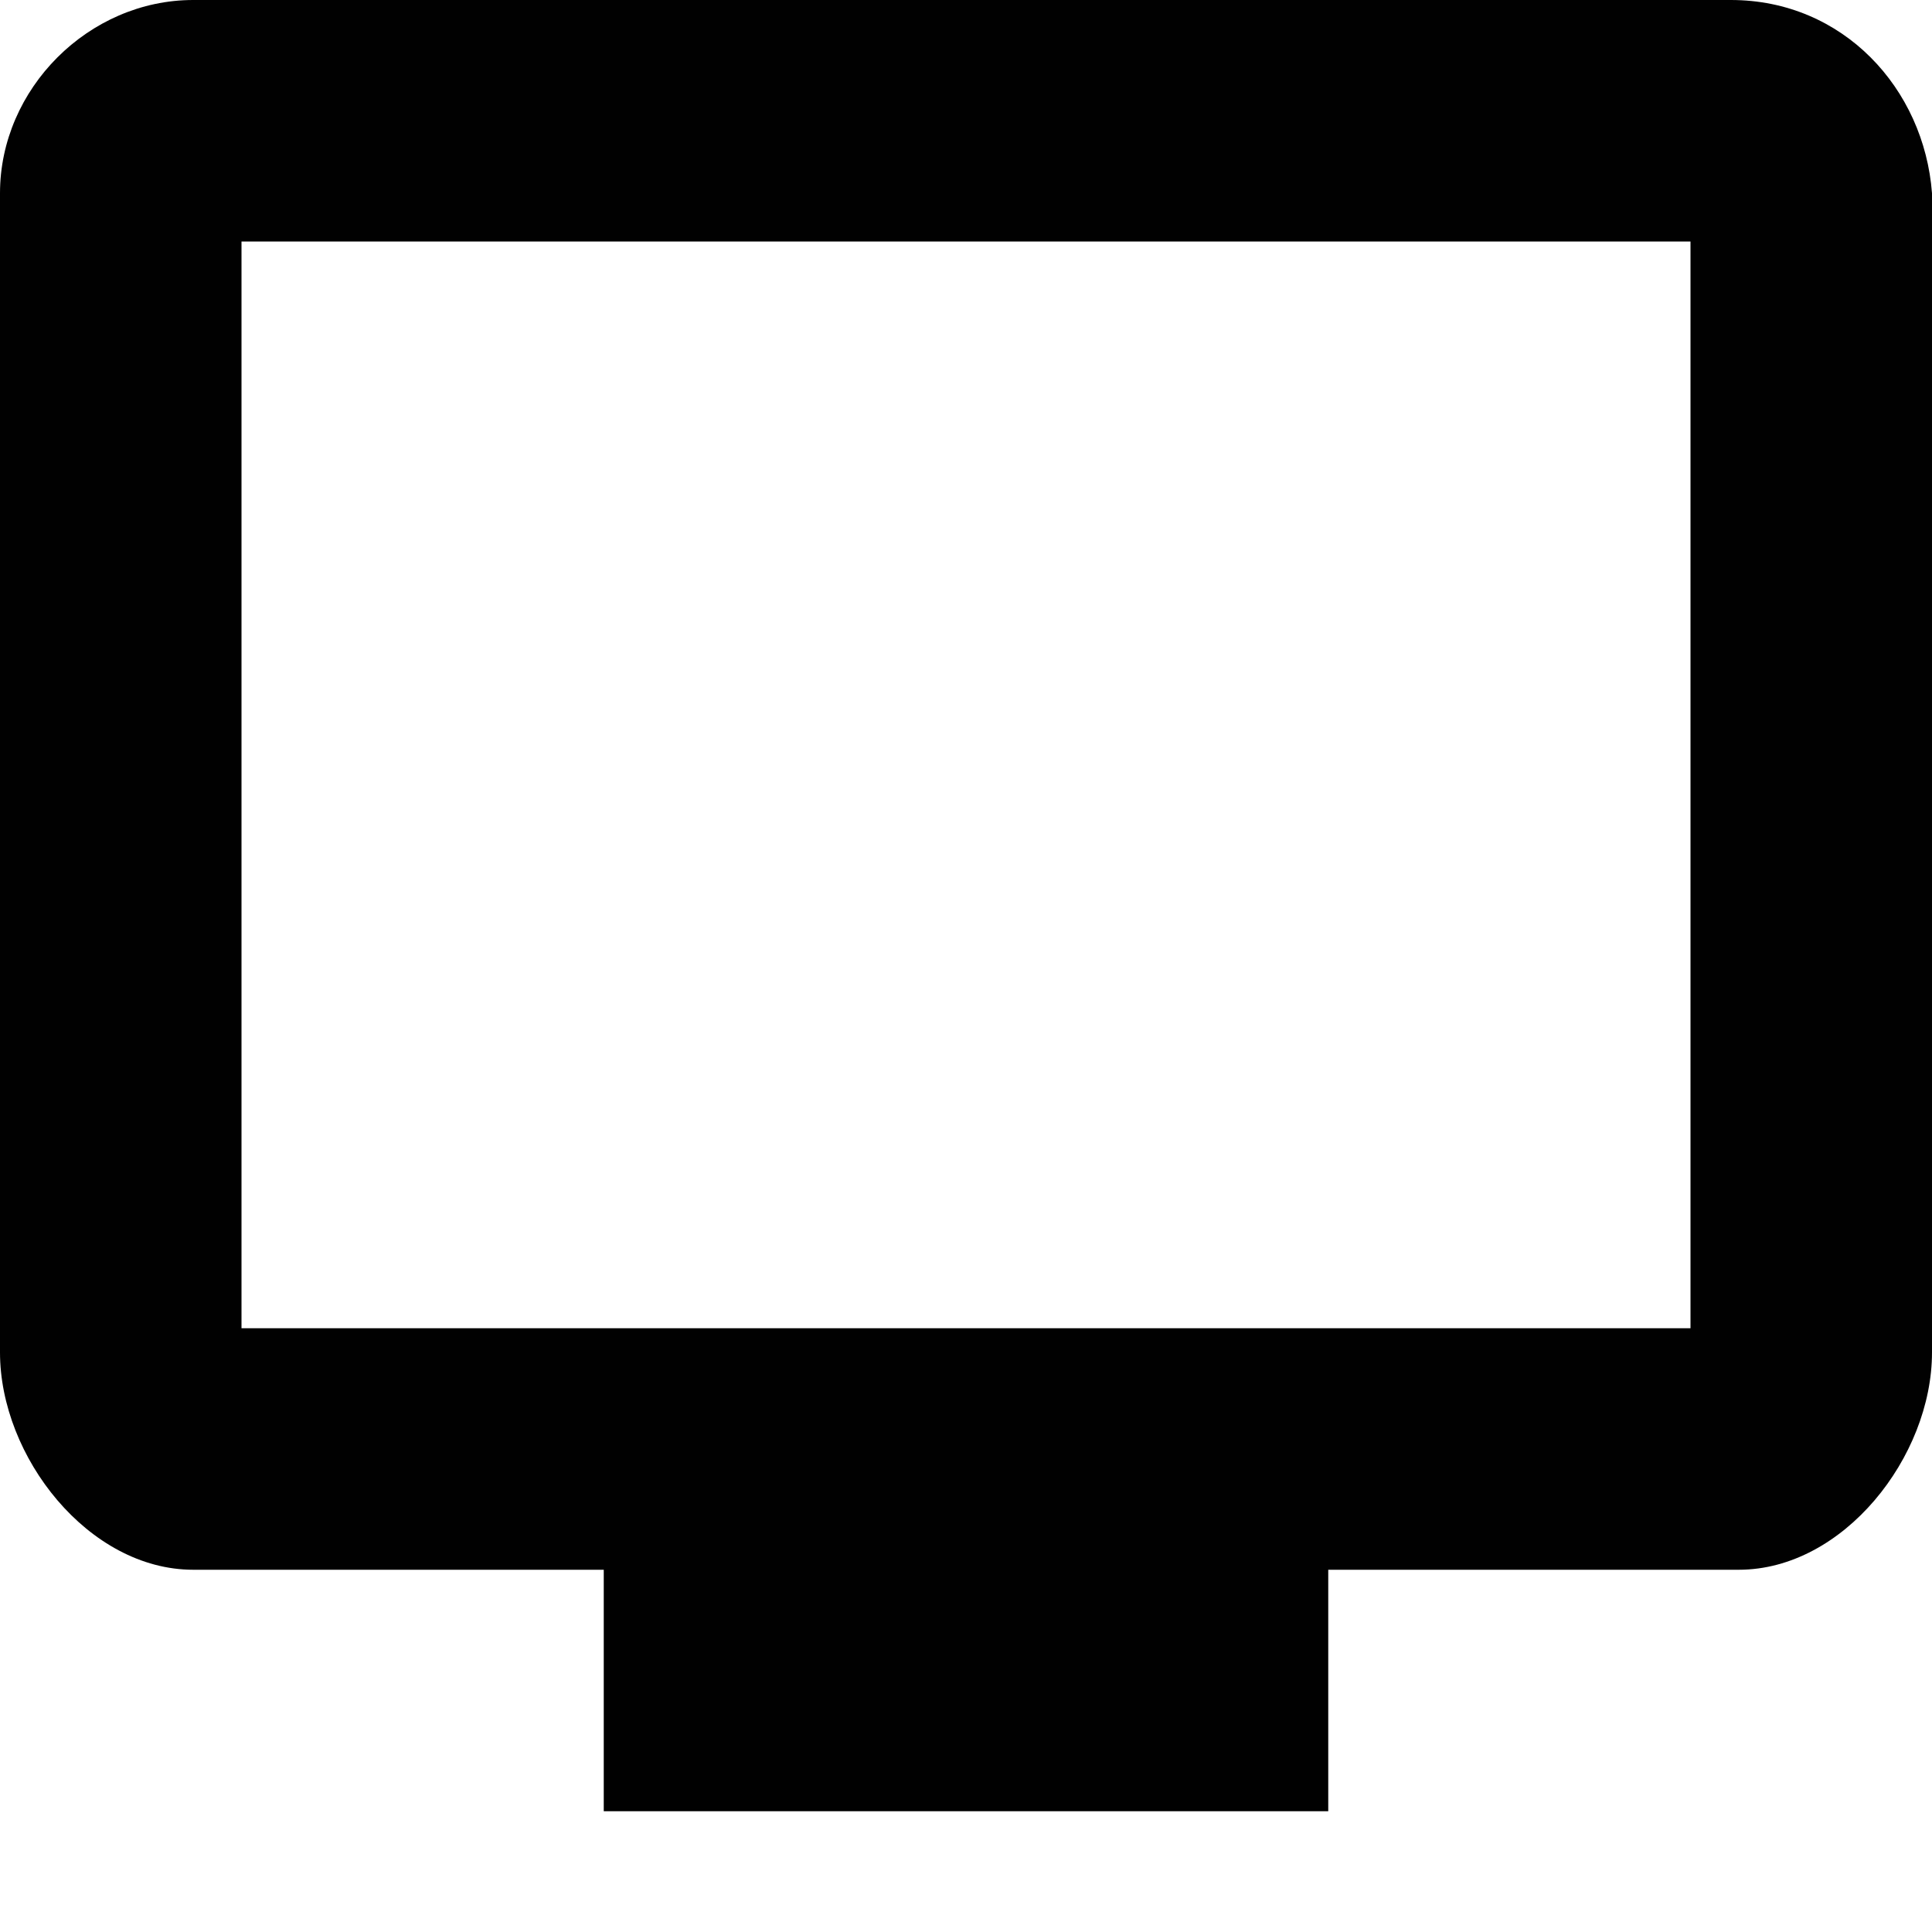 <?xml version="1.0" encoding="utf-8"?>
<!-- Generator: Adobe Illustrator 19.2.0, SVG Export Plug-In . SVG Version: 6.00 Build 0)  -->
<svg version="1.1" id="Layer_1" xmlns="http://www.w3.org/2000/svg" xmlns:xlink="http://www.w3.org/1999/xlink" x="0px" y="0px"
	 viewBox="0 0 512 512" enable-background="new 0 0 512 512" xml:space="preserve">
<g id="tv_1_">
	<path fill="#010101" d="M458.7,0H51.2C23.5,0,0,23.5,0,51.2v307.2C0,386.1,23.5,416,51.2,416H160v64h192v-64h108.8
		c27.7,0,51.2-29.9,51.2-57.6V51.2C509.9,23.5,488.5,0,458.7,0z M448,352H64V64h384V352z"/>
</g>
</svg>
